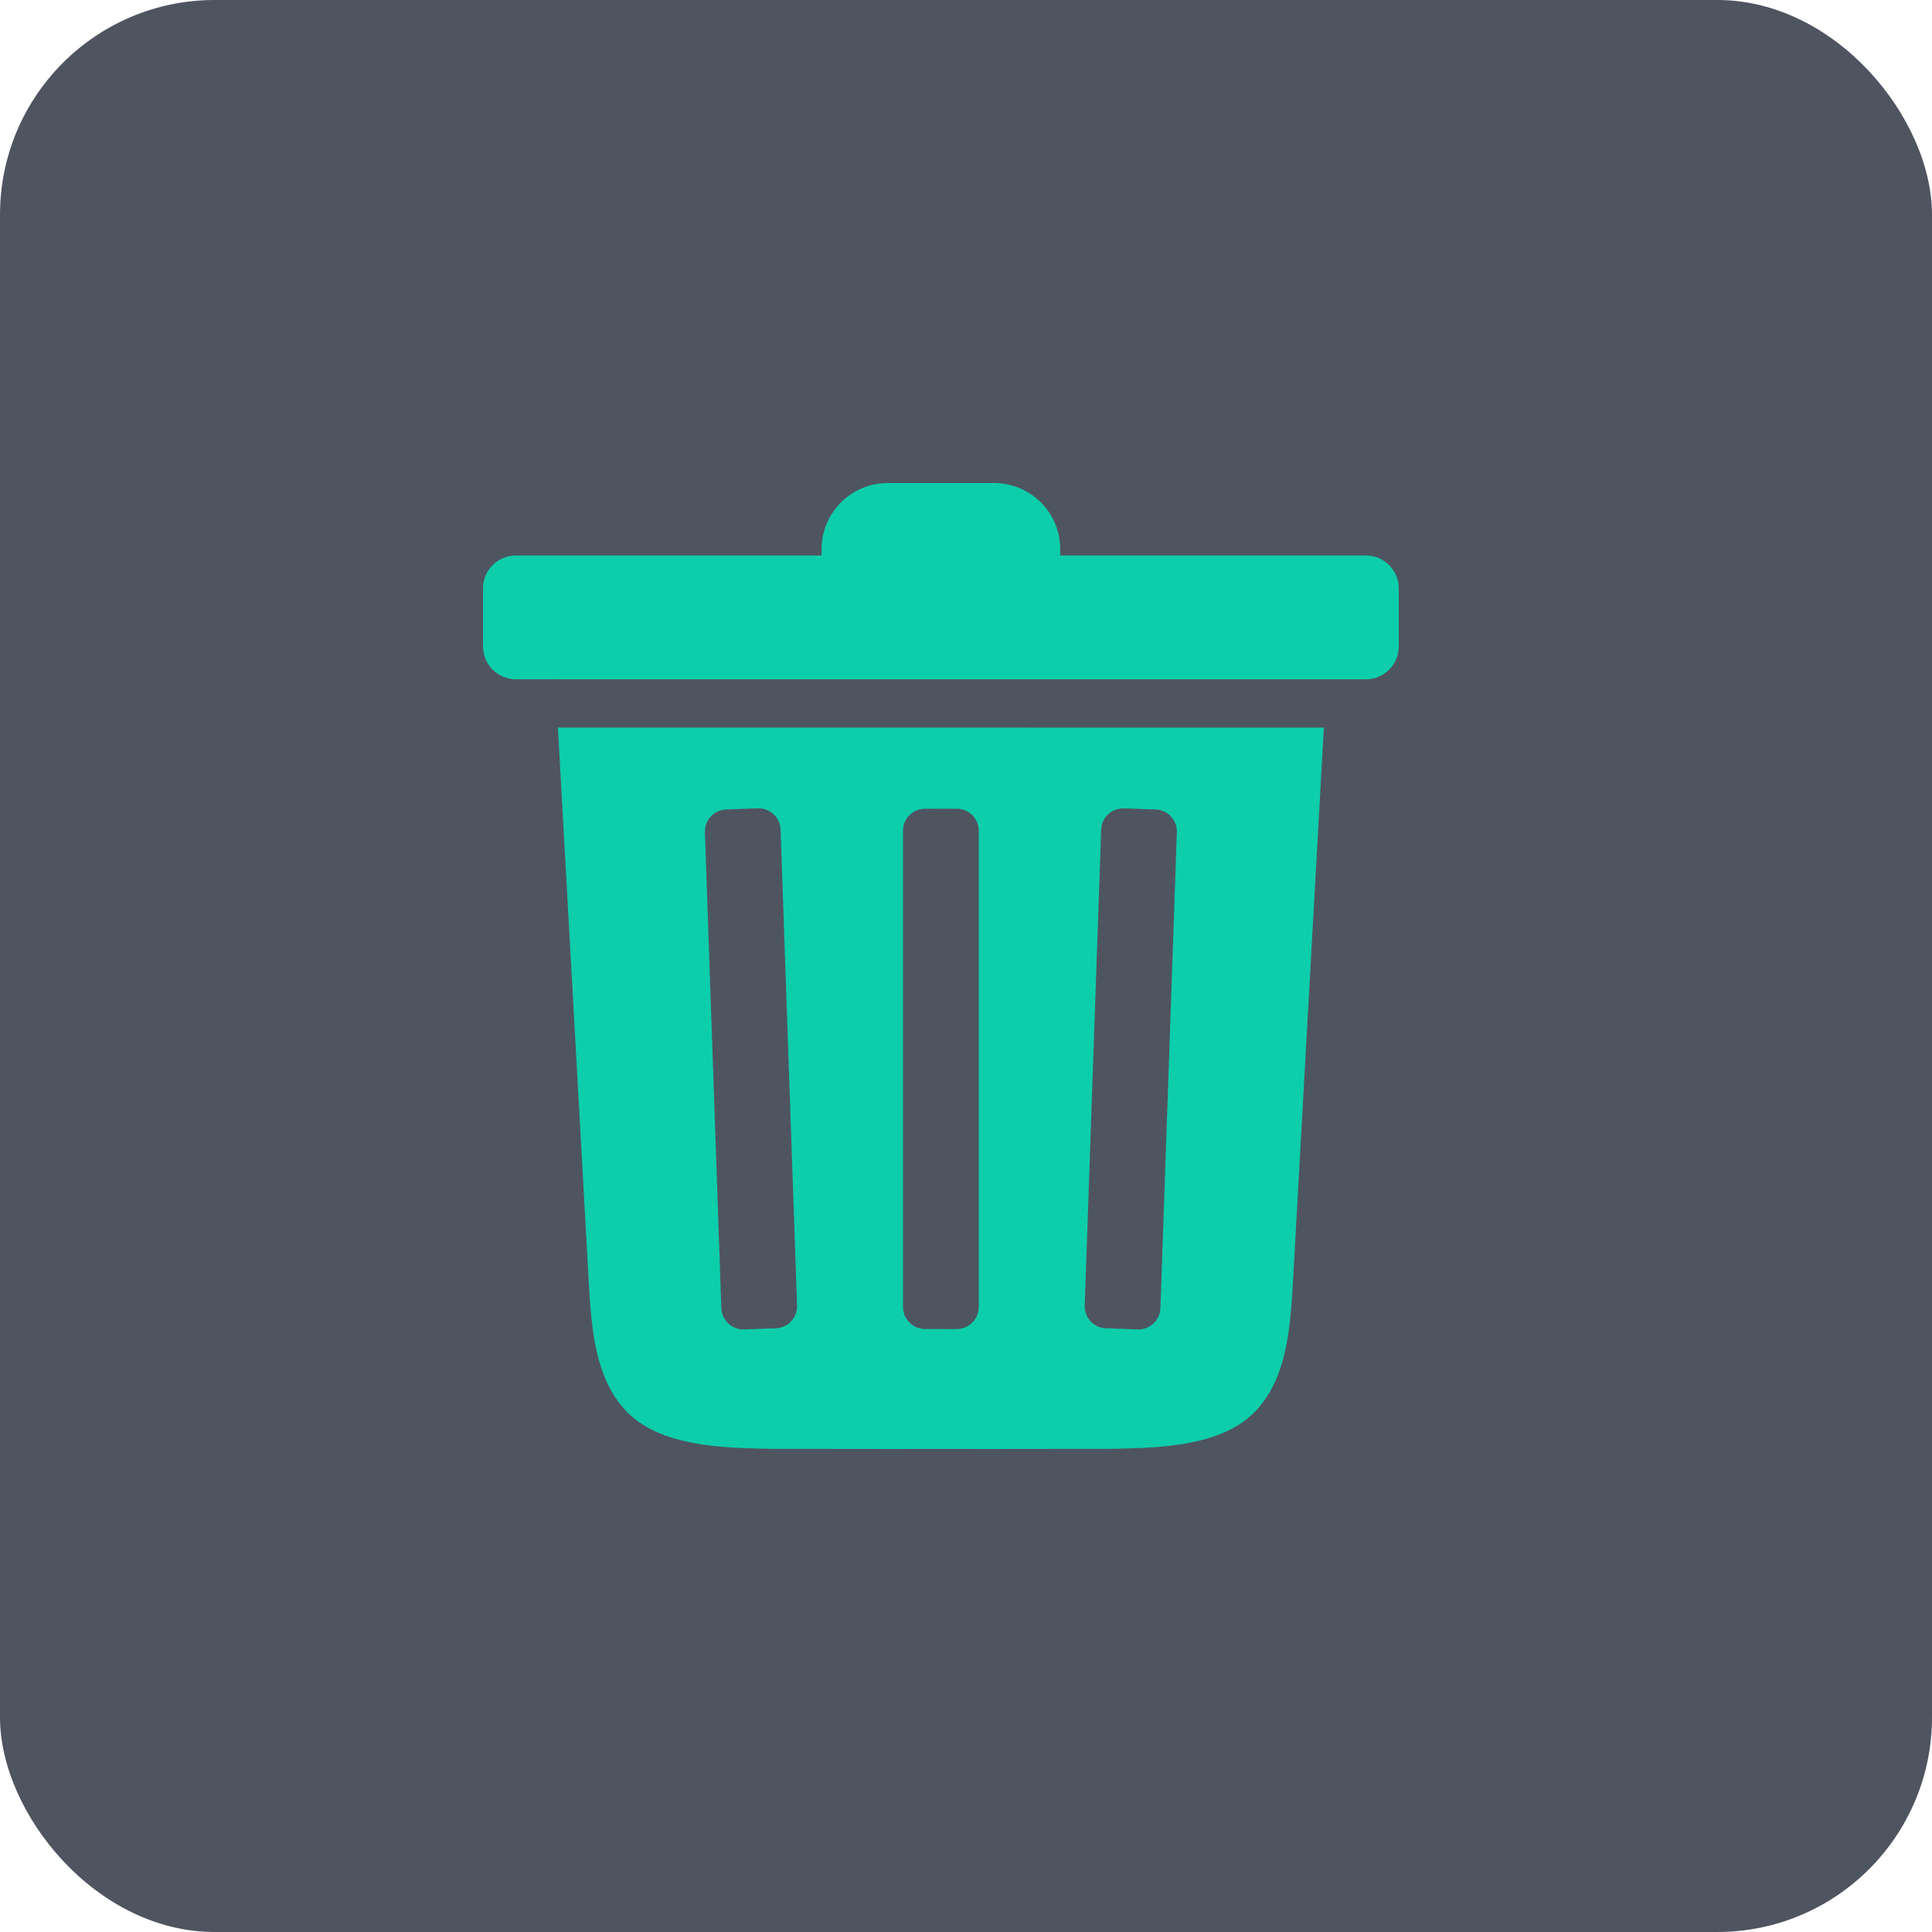 <svg width="36" height="36" viewBox="0 0 36 36" fill="none" xmlns="http://www.w3.org/2000/svg">
<rect width="36" height="36" rx="4" fill="#4F5461"/>
<path d="M11.738 12.645V12.645V12.645ZM18.522 9L16.542 9.001V9.001H16.541C15.86 9.001 15.309 9.553 15.309 10.234V10.351L9.613 10.351C9.275 10.351 9 10.625 9 10.964V12.044C9 12.383 9.275 12.657 9.613 12.657H10.345V12.658L24.718 12.658L24.718 12.658V12.658H24.727L25.451 12.658C25.614 12.658 25.769 12.593 25.884 12.478C25.999 12.363 26.064 12.207 26.064 12.044V10.964C26.064 10.801 25.999 10.645 25.884 10.53C25.769 10.415 25.614 10.351 25.451 10.351L19.756 10.351V10.234C19.756 9.906 19.626 9.593 19.394 9.361C19.163 9.13 18.849 9 18.522 9L18.522 9ZM17.828 15.069C18.054 15.07 18.238 15.253 18.238 15.48L18.238 24.353C18.238 24.462 18.195 24.567 18.118 24.644C18.041 24.721 17.936 24.764 17.828 24.765L17.237 24.764V24.765C17.128 24.764 17.023 24.721 16.946 24.644C16.869 24.567 16.826 24.462 16.826 24.353L16.826 15.48C16.826 15.254 17.009 15.07 17.235 15.07L17.236 15.071L17.239 15.07L17.24 15.07L17.827 15.069L17.828 15.069ZM14.143 15.054L14.135 15.062V15.062H14.136C14.356 15.062 14.538 15.237 14.545 15.458L14.852 24.326C14.856 24.436 14.816 24.541 14.742 24.621L14.742 24.621C14.668 24.701 14.565 24.747 14.456 24.751L13.866 24.771C13.862 24.772 13.855 24.772 13.851 24.772C13.748 24.772 13.647 24.733 13.571 24.661C13.492 24.587 13.445 24.484 13.441 24.375L13.135 15.507C13.127 15.281 13.304 15.091 13.531 15.083L14.121 15.062V15.063C14.123 15.062 14.125 15.062 14.127 15.062C14.129 15.062 14.132 15.062 14.134 15.063L14.134 15.062L14.143 15.054ZM20.933 15.062C20.937 15.062 20.94 15.062 20.943 15.062V15.063L21.533 15.083C21.76 15.091 21.937 15.281 21.929 15.507L21.623 24.375C21.619 24.484 21.573 24.587 21.493 24.661C21.417 24.732 21.317 24.772 21.213 24.772C21.209 24.772 21.202 24.772 21.199 24.771L20.608 24.751V24.751C20.499 24.747 20.396 24.701 20.322 24.621C20.248 24.541 20.208 24.435 20.212 24.326L20.519 15.458C20.526 15.237 20.708 15.063 20.927 15.063L20.928 15.063L20.931 15.062L20.932 15.062V15.062L20.933 15.062ZM10.396 13.557L10.983 24.11L10.984 24.129C11.035 24.736 11.079 25.832 11.819 26.432V26.432C12.508 26.99 13.672 26.981 14.415 26.998L14.431 26.998L16.284 26.999L16.283 26.999C16.295 26.999 16.306 27 16.319 27L16.319 27L17.523 26.999L18.744 27L18.745 27C18.756 27 18.768 26.999 18.779 26.999H18.78L18.779 26.999L20.632 26.998L20.648 26.998C21.391 26.981 22.555 26.99 23.244 26.433V26.432C23.984 25.833 24.028 24.736 24.079 24.13L24.08 24.11L24.668 13.558L10.396 13.557Z" fill="#0DCEAB"/>
</svg>
